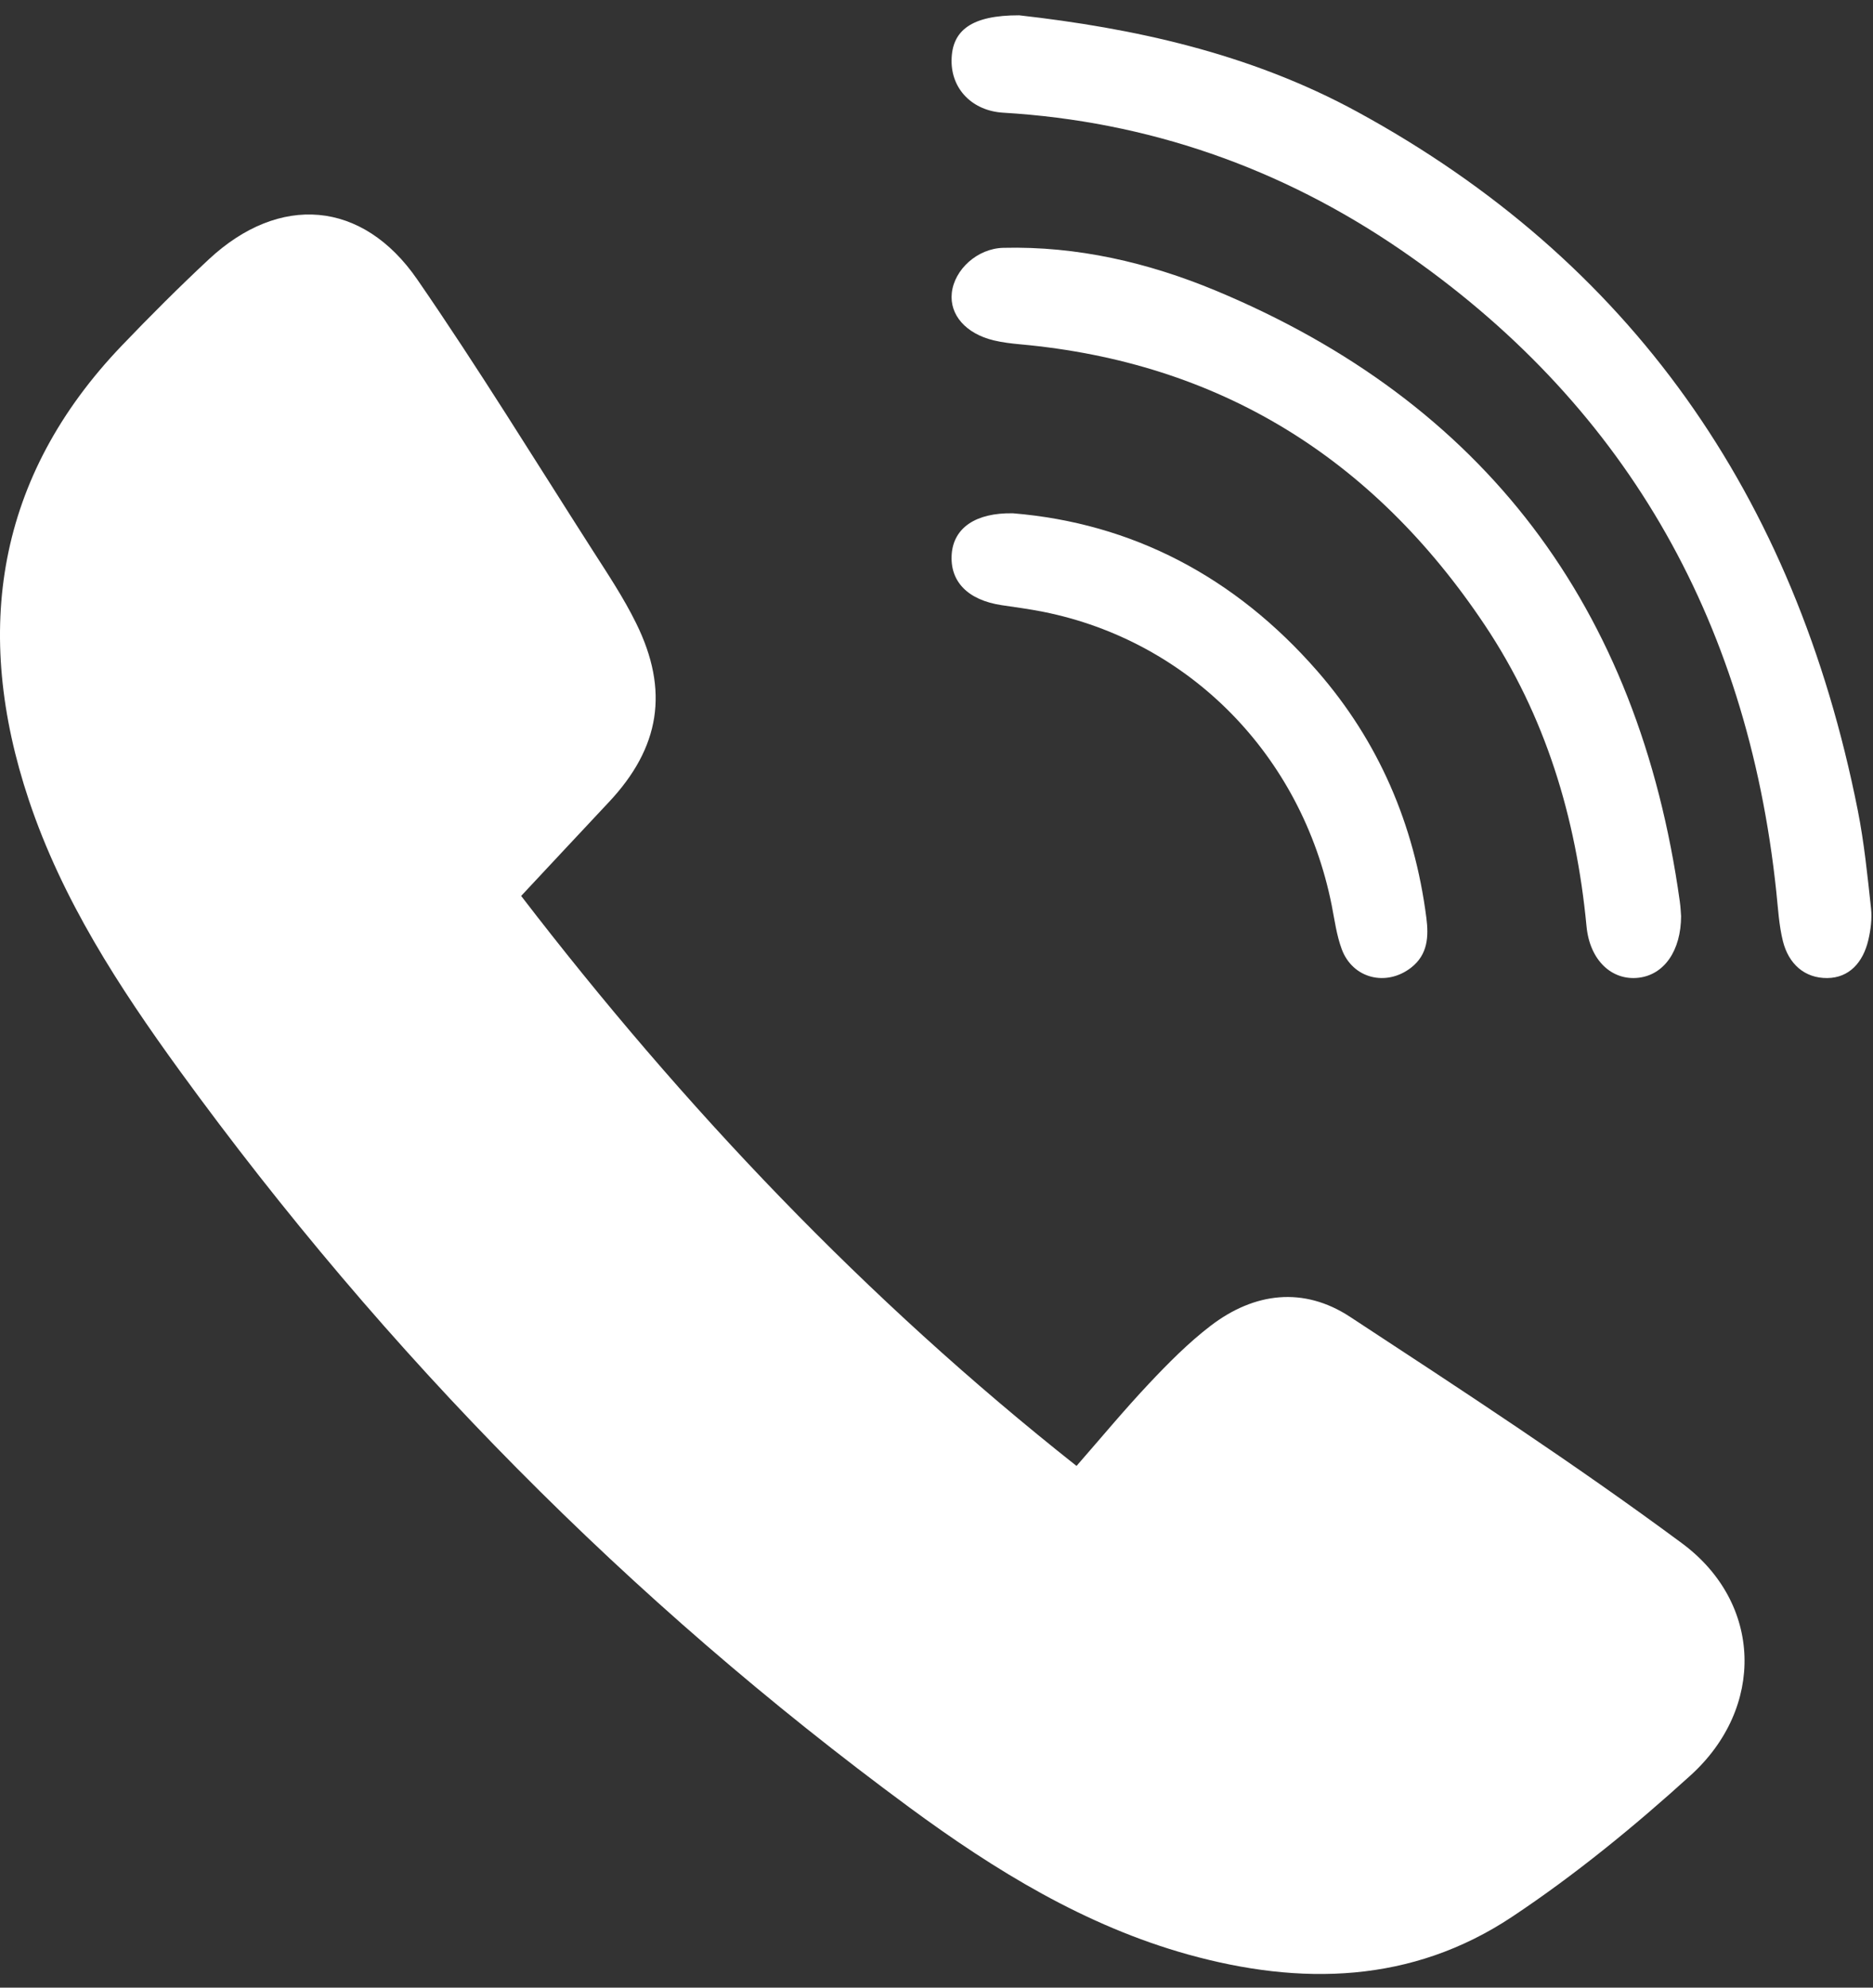 <svg width="66" height="70" viewBox="0 0 66 70" fill="none" xmlns="http://www.w3.org/2000/svg">
<rect x="0" y="0" width="66" height="70" fill="#333333" stroke="none"/>
<path d="M18.363 31.551C24.079 38.99 30.509 45.759 37.934 51.627C38.779 50.662 39.607 49.663 40.492 48.723C41.17 48.004 41.873 47.295 42.649 46.699C44.2 45.508 45.939 45.304 47.573 46.376C51.518 48.962 55.473 51.542 59.269 54.351C62.112 56.455 62.197 60.145 59.571 62.525C57.59 64.322 55.499 66.032 53.286 67.503C49.745 69.857 45.836 69.936 41.869 68.834C38.247 67.826 35.067 65.878 32.043 63.652C22.177 56.387 13.615 47.727 6.337 37.715C4.194 34.766 2.19 31.686 1.017 28.179C-0.975 22.217 -0.12 16.783 4.284 12.18C5.282 11.138 6.304 10.116 7.357 9.134C9.841 6.82 12.771 7.04 14.704 9.843C16.852 12.956 18.837 16.19 20.882 19.381C21.42 20.219 21.976 21.054 22.416 21.948C23.59 24.324 23.258 26.331 21.455 28.249C20.45 29.319 19.448 30.395 18.363 31.554V31.551Z" fill="white"/>
<path d="M35.913 0.539C39.889 0.988 44.014 1.856 47.843 3.946C57.409 9.165 63.247 17.387 65.462 28.531C65.688 29.669 65.805 30.834 65.931 31.991C65.97 32.358 65.919 32.753 65.833 33.115C65.647 33.898 65.158 34.438 64.389 34.445C63.6 34.452 63.029 33.961 62.824 33.14C62.686 32.581 62.654 31.989 62.593 31.409C61.565 21.653 57.118 14.123 49.379 8.813C45.125 5.895 40.431 4.271 35.352 3.969C34.266 3.904 33.52 3.142 33.531 2.126C33.541 1.061 34.244 0.536 35.913 0.539Z" fill="white"/>
<path d="M59.238 32.246C59.238 33.493 58.632 34.331 57.74 34.434C56.81 34.543 56.021 33.836 55.905 32.622C55.541 28.783 54.453 25.206 52.32 22.013C48.367 16.099 42.93 12.761 35.957 12.127C35.643 12.098 35.325 12.061 35.02 11.988C34.034 11.752 33.456 11.089 33.539 10.317C33.629 9.489 34.442 8.75 35.355 8.728C37.954 8.664 40.455 9.244 42.836 10.233C52.28 14.165 57.74 21.347 59.191 31.739C59.221 31.944 59.228 32.152 59.236 32.246H59.238Z" fill="white"/>
<path d="M35.695 18.077C39.891 18.423 43.514 20.307 46.42 23.635C48.58 26.112 49.838 29.033 50.262 32.325C50.344 32.97 50.32 33.616 49.723 34.079C48.853 34.754 47.668 34.47 47.28 33.429C47.097 32.936 47.028 32.398 46.925 31.876C45.871 26.603 41.91 22.574 36.757 21.546C36.273 21.45 35.785 21.385 35.297 21.313C34.101 21.134 33.46 20.476 33.537 19.502C33.61 18.597 34.371 18.052 35.693 18.077H35.695Z" fill="white"/>
</svg>
